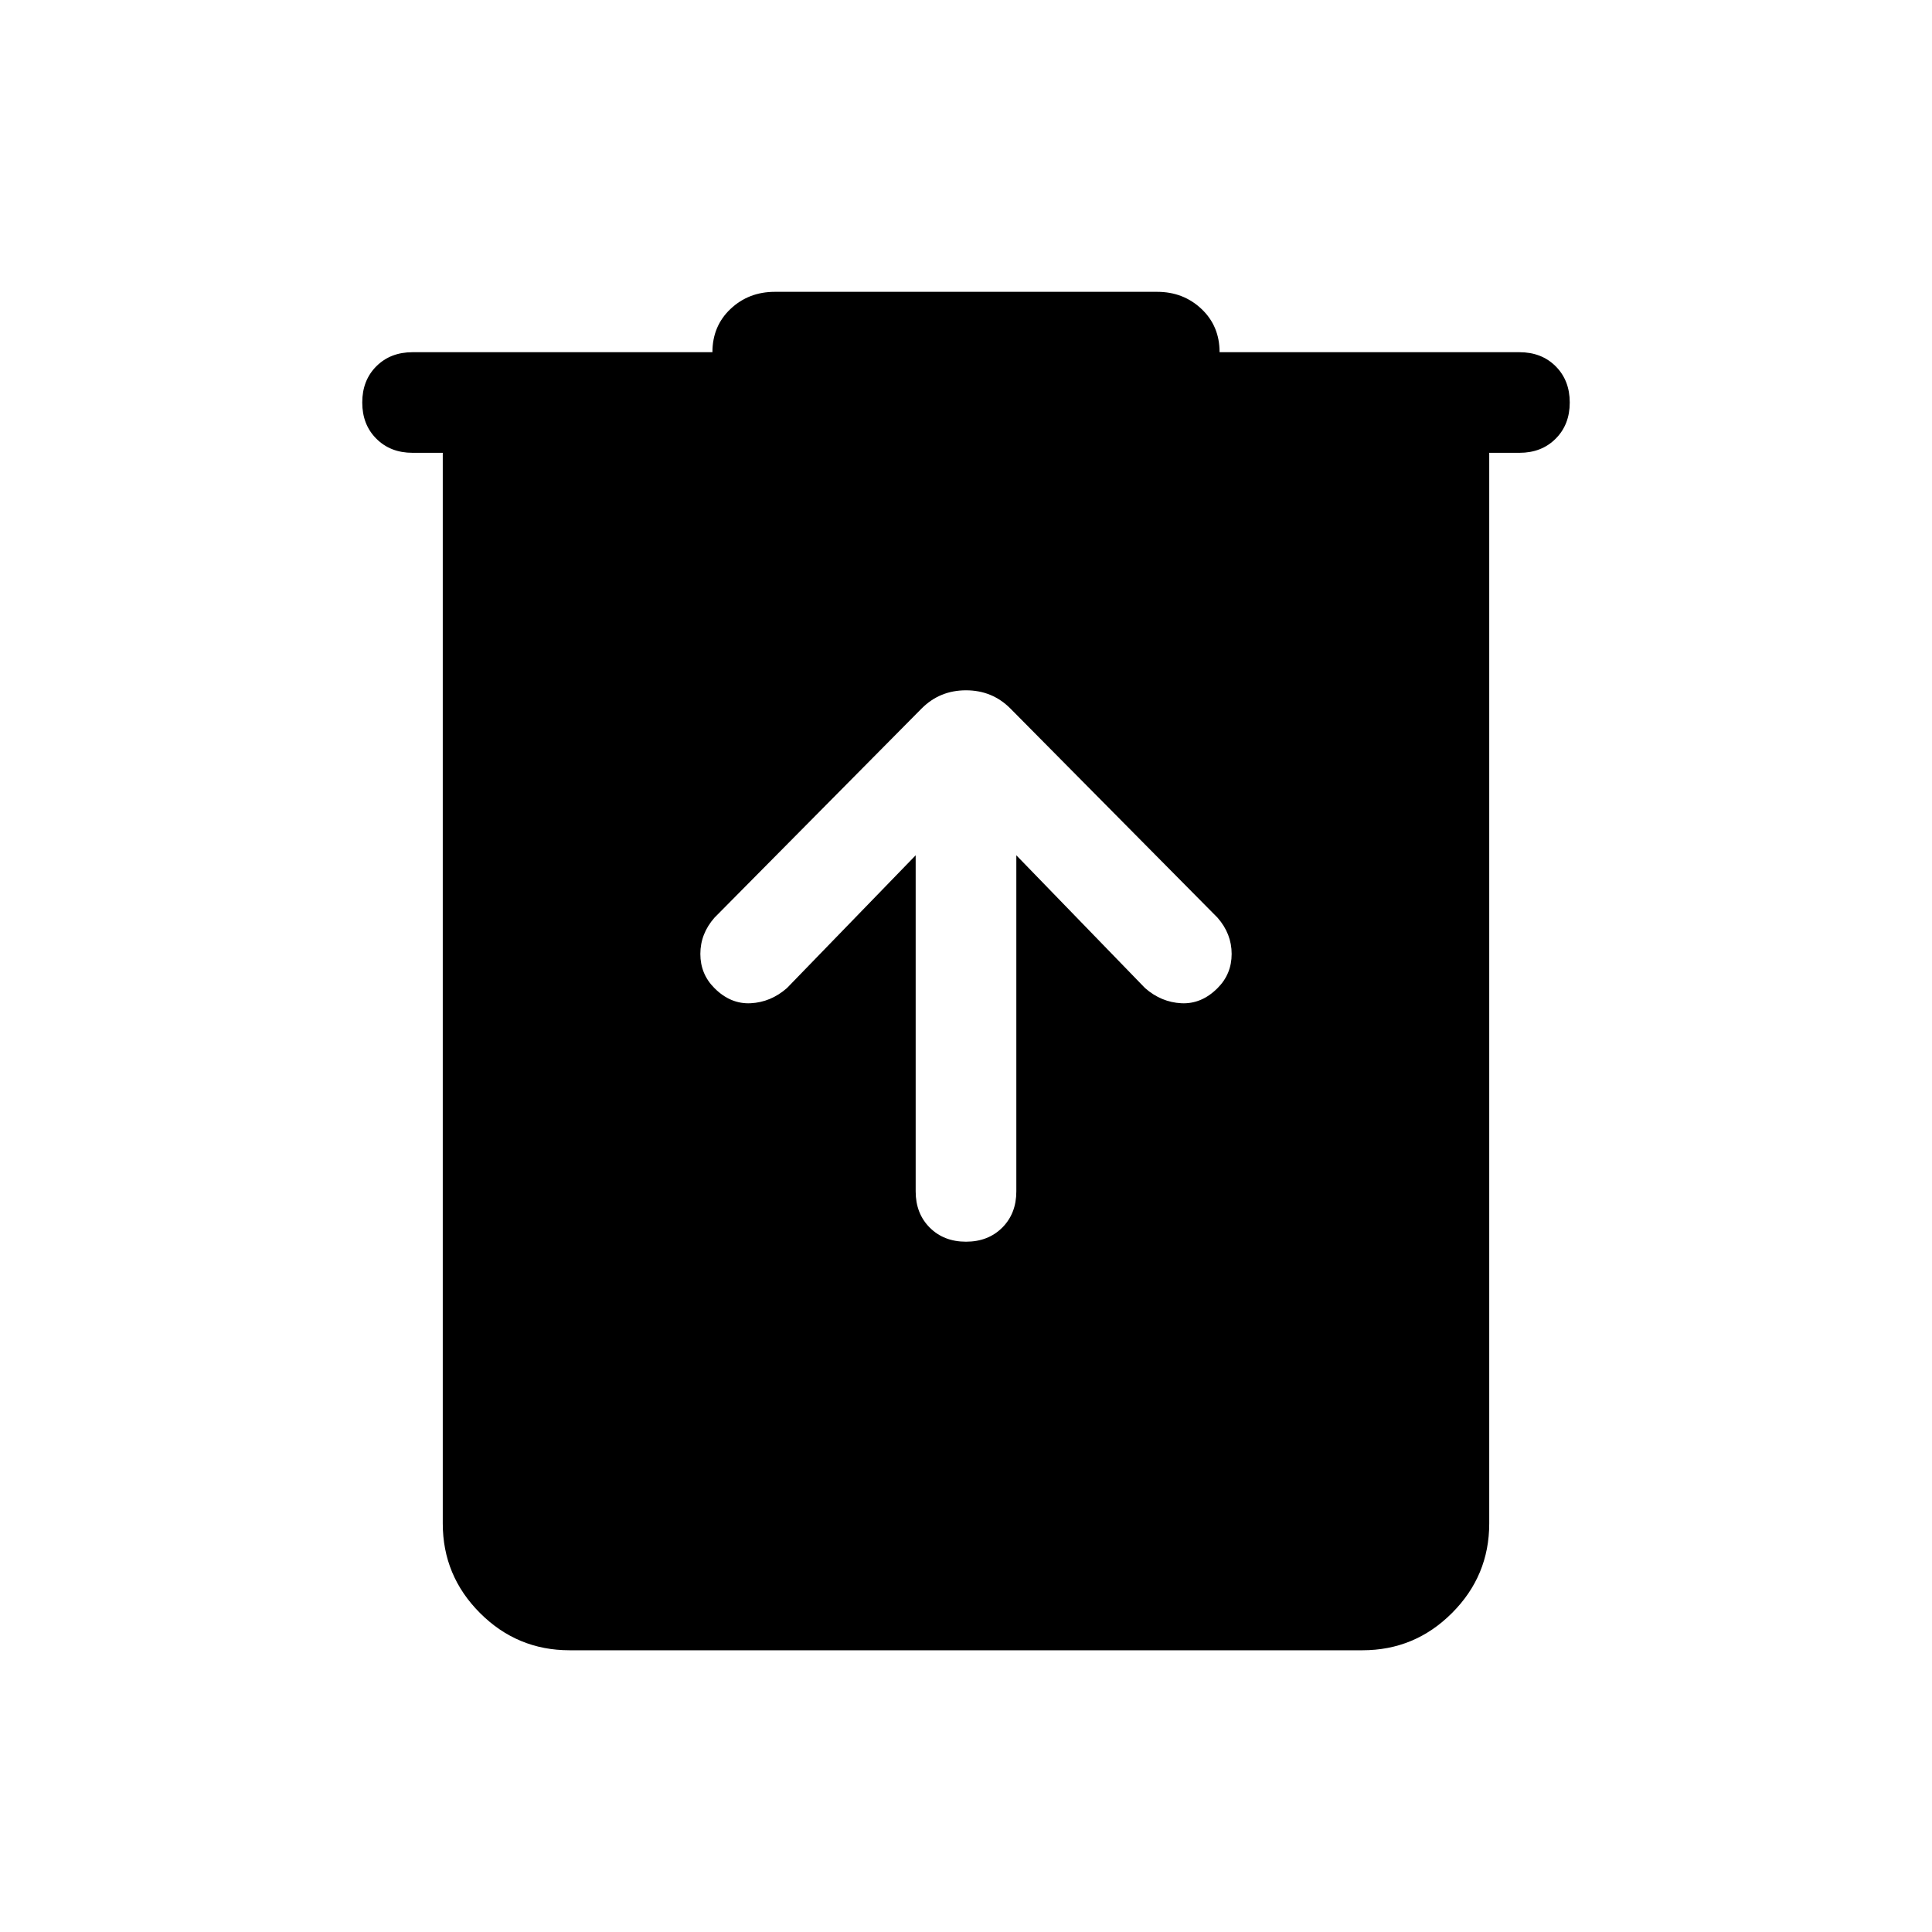 <svg xmlns="http://www.w3.org/2000/svg" height="40" width="40"><path d="M11.792 34.167Q10.708 34.167 9.938 33.396Q9.167 32.625 9.167 31.542V9.375H8.542Q8.083 9.375 7.792 9.083Q7.5 8.792 7.5 8.333Q7.5 7.875 7.792 7.583Q8.083 7.292 8.542 7.292H14.75Q14.75 6.75 15.125 6.396Q15.5 6.042 16.042 6.042H23.958Q24.5 6.042 24.875 6.396Q25.25 6.75 25.25 7.292H31.458Q31.917 7.292 32.208 7.583Q32.5 7.875 32.5 8.333Q32.5 8.792 32.208 9.083Q31.917 9.375 31.458 9.375H30.833V31.542Q30.833 32.625 30.062 33.396Q29.292 34.167 28.208 34.167ZM18.958 17.708V24.667Q18.958 25.125 19.25 25.417Q19.542 25.708 20 25.708Q20.458 25.708 20.75 25.417Q21.042 25.125 21.042 24.667V17.708L23.708 20.458Q24.042 20.75 24.458 20.771Q24.875 20.792 25.208 20.458Q25.5 20.167 25.5 19.75Q25.5 19.333 25.208 19L20.917 14.667Q20.542 14.292 20 14.292Q19.458 14.292 19.083 14.667L14.792 19Q14.5 19.333 14.5 19.75Q14.5 20.167 14.792 20.458Q15.125 20.792 15.542 20.771Q15.958 20.75 16.292 20.458Z"/></svg>